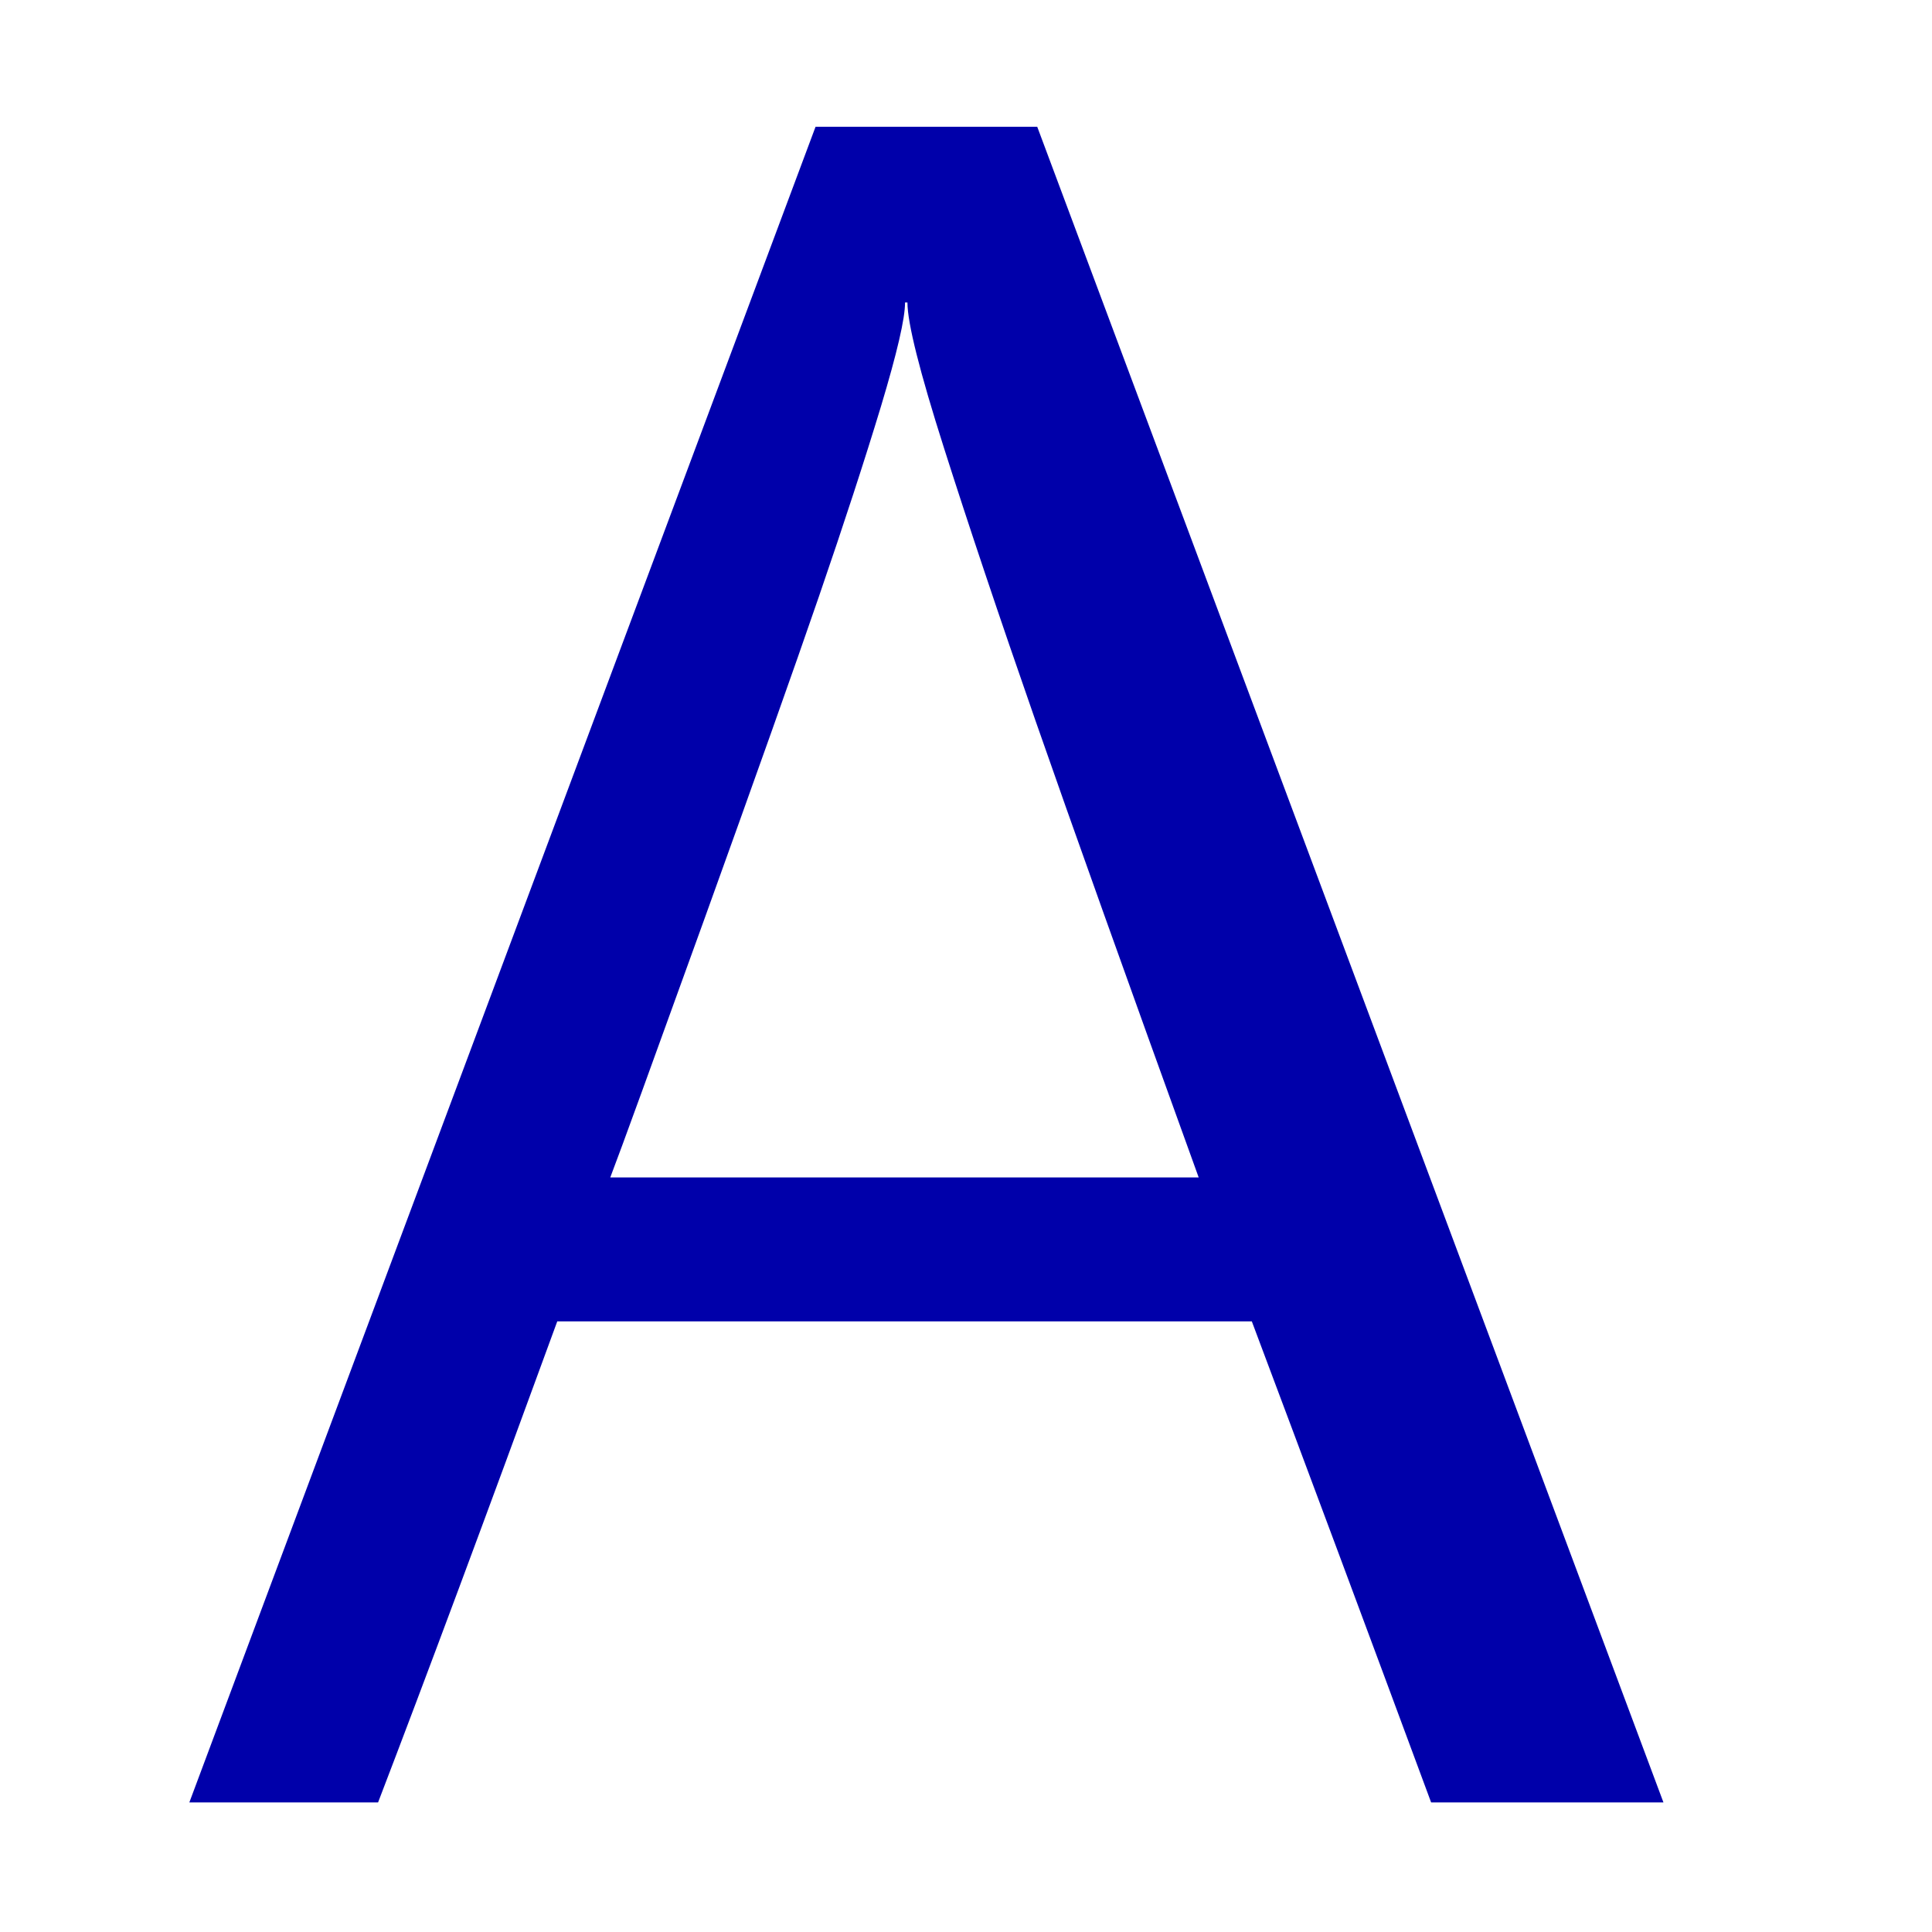<?xml version="1.0" encoding="UTF-8" standalone="no"?>
<!-- Created with Inkscape (http://www.inkscape.org/) -->

<svg
   xmlns:dc="http://purl.org/dc/elements/1.1/"
   xmlns:cc="http://creativecommons.org/ns#"
   xmlns:rdf="http://www.w3.org/1999/02/22-rdf-syntax-ns#"
   xmlns:svg="http://www.w3.org/2000/svg"
   xmlns="http://www.w3.org/2000/svg"
   version="1.0"
   width="128"
   height="128"
   id="svg2">
  <defs
     id="defs4" />
  <g
     transform="matrix(-5.958,0,0,5.96,127.366,0.54)"
     id="text3320"
     style="font-size:16px;font-style:normal;font-variant:normal;font-weight:bold;font-stretch:normal;text-align:start;line-height:125%;letter-spacing:0px;word-spacing:0px;writing-mode:lr-tb;text-anchor:start;fill:#000000;fill-opacity:1;stroke:none;font-family:msbm10;-inkscape-font-specification:msbm10 Bold" />
  <g
     transform="scale(8,8)"
     id="text3164"
     style="font-size:20px;font-style:normal;font-variant:normal;font-weight:normal;font-stretch:normal;line-height:125%;letter-spacing:0px;word-spacing:0px;fill:#0000aa;fill-opacity:1;stroke:none;font-family:cmss10;-inkscape-font-specification:cmss10">
    <path
       d="m 1.568,14.927 5.186,-13.877 1.836,0 5.186,13.877 -1.924,0 C 11.324,13.501 10.829,12.173 10.367,10.943 l -5.752,0 c -0.592,1.621 -1.087,2.949 -1.484,3.984 z m 3.486,-5.176 4.873,0 C 9.329,8.098 8.878,6.836 8.575,5.967 8.272,5.098 8.02,4.346 7.818,3.711 7.616,3.077 7.515,2.675 7.515,2.505 l -0.02,0 C 7.496,2.636 7.429,2.922 7.296,3.365 7.162,3.807 6.991,4.332 6.783,4.937 6.575,5.542 6.257,6.436 5.831,7.618 5.404,8.799 5.146,9.511 5.054,9.751 z"
       id="path3169"
       style="fill:#0000aa" />
  </g>
</svg>
